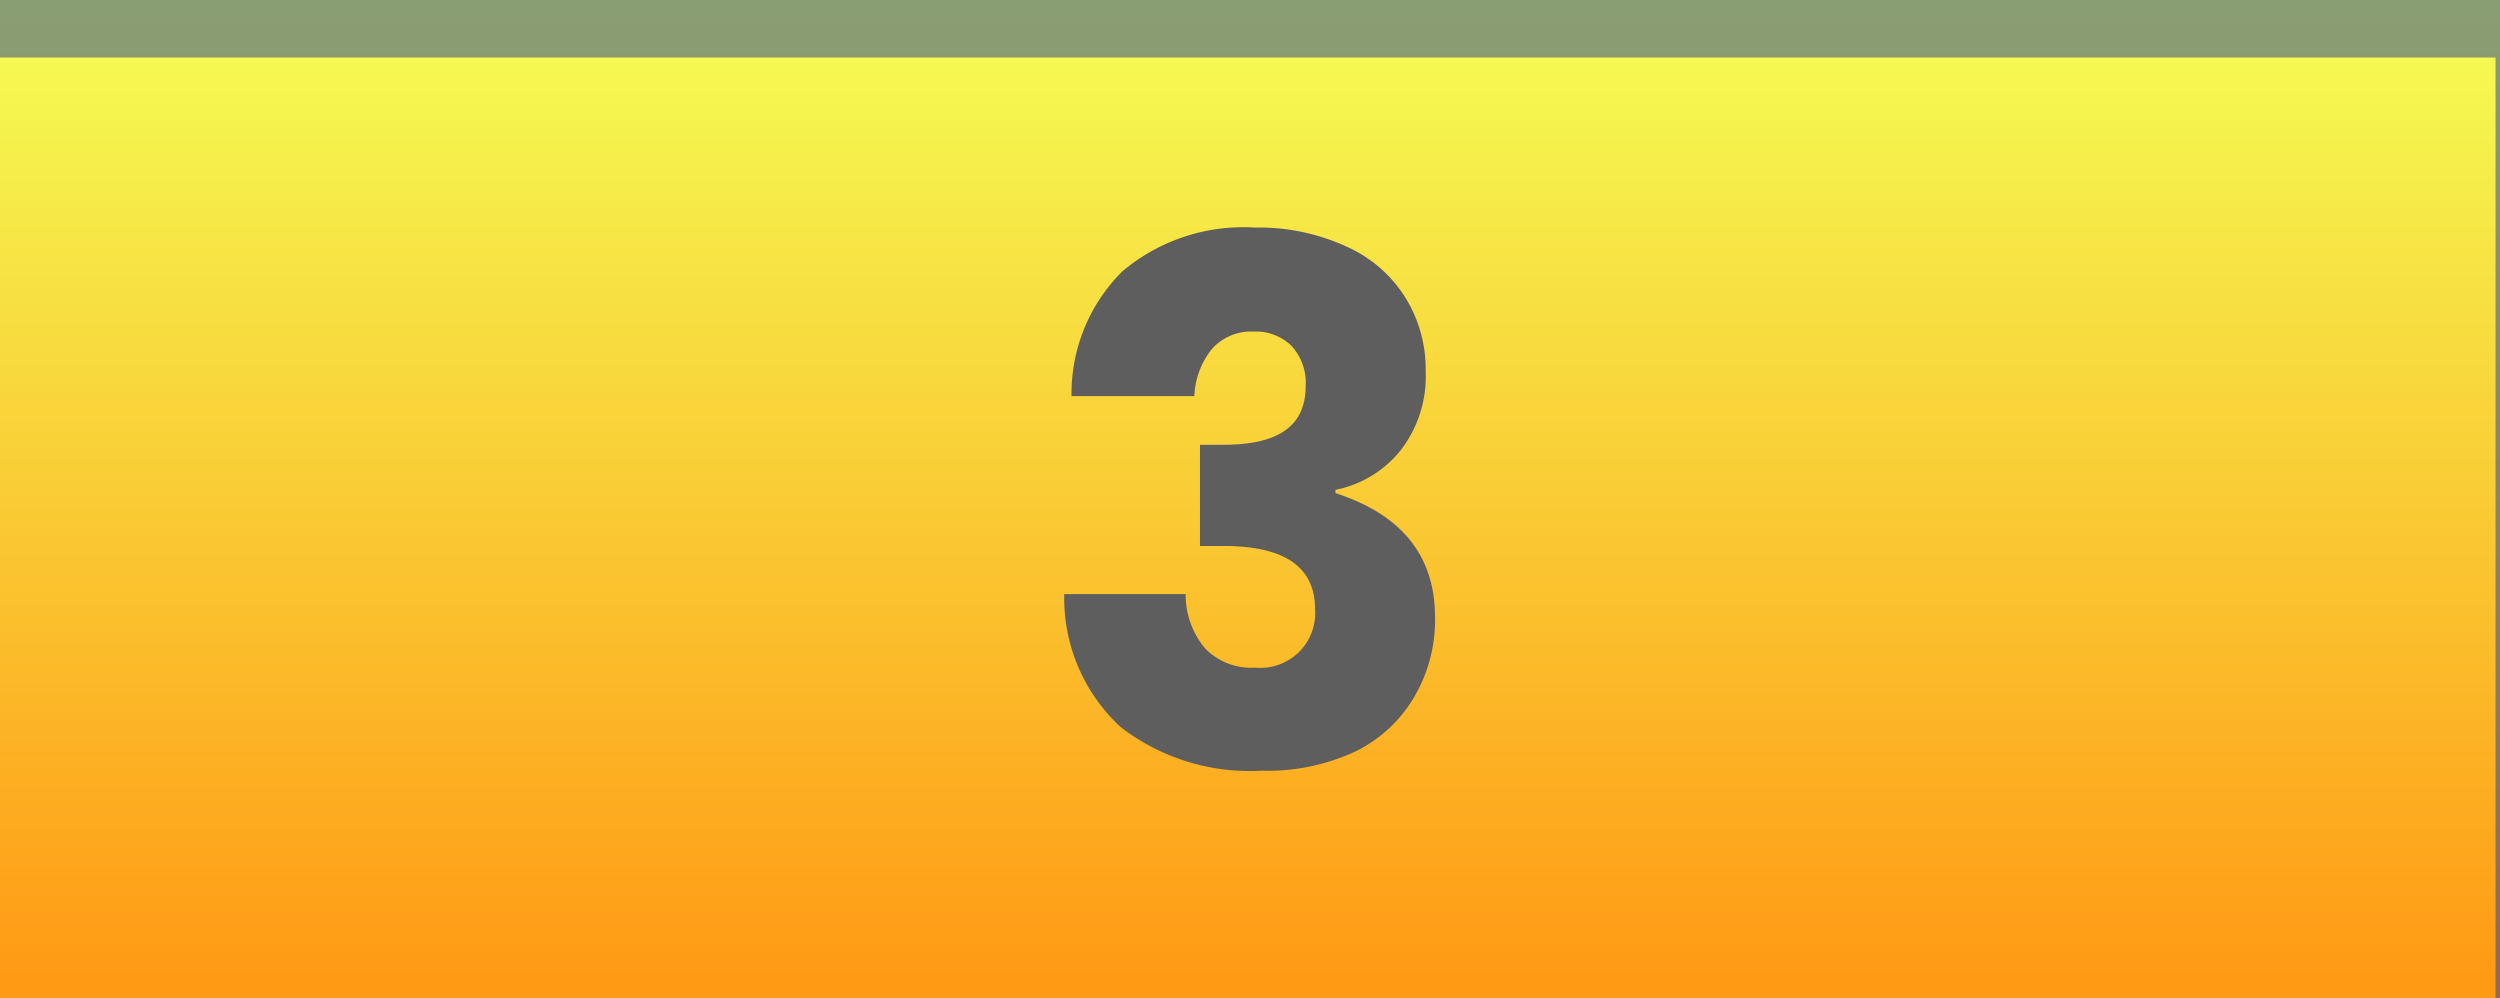 <svg xmlns="http://www.w3.org/2000/svg" xmlns:xlink="http://www.w3.org/1999/xlink" viewBox="0 0 106.46 42.5"><rect x="0" y="0" width="106.46" height="42.5" fill="#808080" stroke="none"/><defs><style>.cls-1{fill:url(#Sfumatura_senza_nome_38);}.cls-2{fill:#213f93;opacity:0.5;}.cls-3{fill:#5e5e5e;}</style><linearGradient id="Sfumatura_senza_nome_38" x1="53.23" y1="42.5" x2="53.23" gradientUnits="userSpaceOnUse"><stop offset="0.02" stop-color="#ff9a15"/><stop offset="1" stop-color="#f4ff55"/></linearGradient></defs><title>Giallo 3</title><g id="Livello_2" data-name="Livello 2"><g id="Livello_5" data-name="Livello 5"><rect class="cls-1" width="106.46" height="42.5"/><polygon class="cls-2" points="0 0 0 2.45 106.27 2.45 106.27 42.5 106.46 42.5 106.46 0 0 0"/><path class="cls-3" d="M57.36,10.51a5.66,5.66,0,0,1,2.49,2.17,5.75,5.75,0,0,1,.86,3.11,5.14,5.14,0,0,1-1.1,3.43,4.75,4.75,0,0,1-2.74,1.64V21c2.82.91,4.24,2.67,4.24,5.29a6.47,6.47,0,0,1-.87,3.36A5.91,5.91,0,0,1,57.72,32a8.86,8.86,0,0,1-4,.82,9,9,0,0,1-6-1.86,7.47,7.47,0,0,1-2.4-5.66h5.17a3.54,3.54,0,0,0,.81,2.29,2.72,2.72,0,0,0,2.16.84A2.33,2.33,0,0,0,56,25.94c0-1.8-1.3-2.69-3.9-2.69h-1V18.94h1c2.33,0,3.5-.79,3.5-2.5a2.33,2.33,0,0,0-.61-1.72,2.19,2.19,0,0,0-1.62-.6,2.23,2.23,0,0,0-1.77.75,3.43,3.43,0,0,0-.74,2H45.63a7.33,7.33,0,0,1,2.17-5.32,8,8,0,0,1,5.63-1.86A8.92,8.92,0,0,1,57.36,10.51Z"/></g></g></svg>